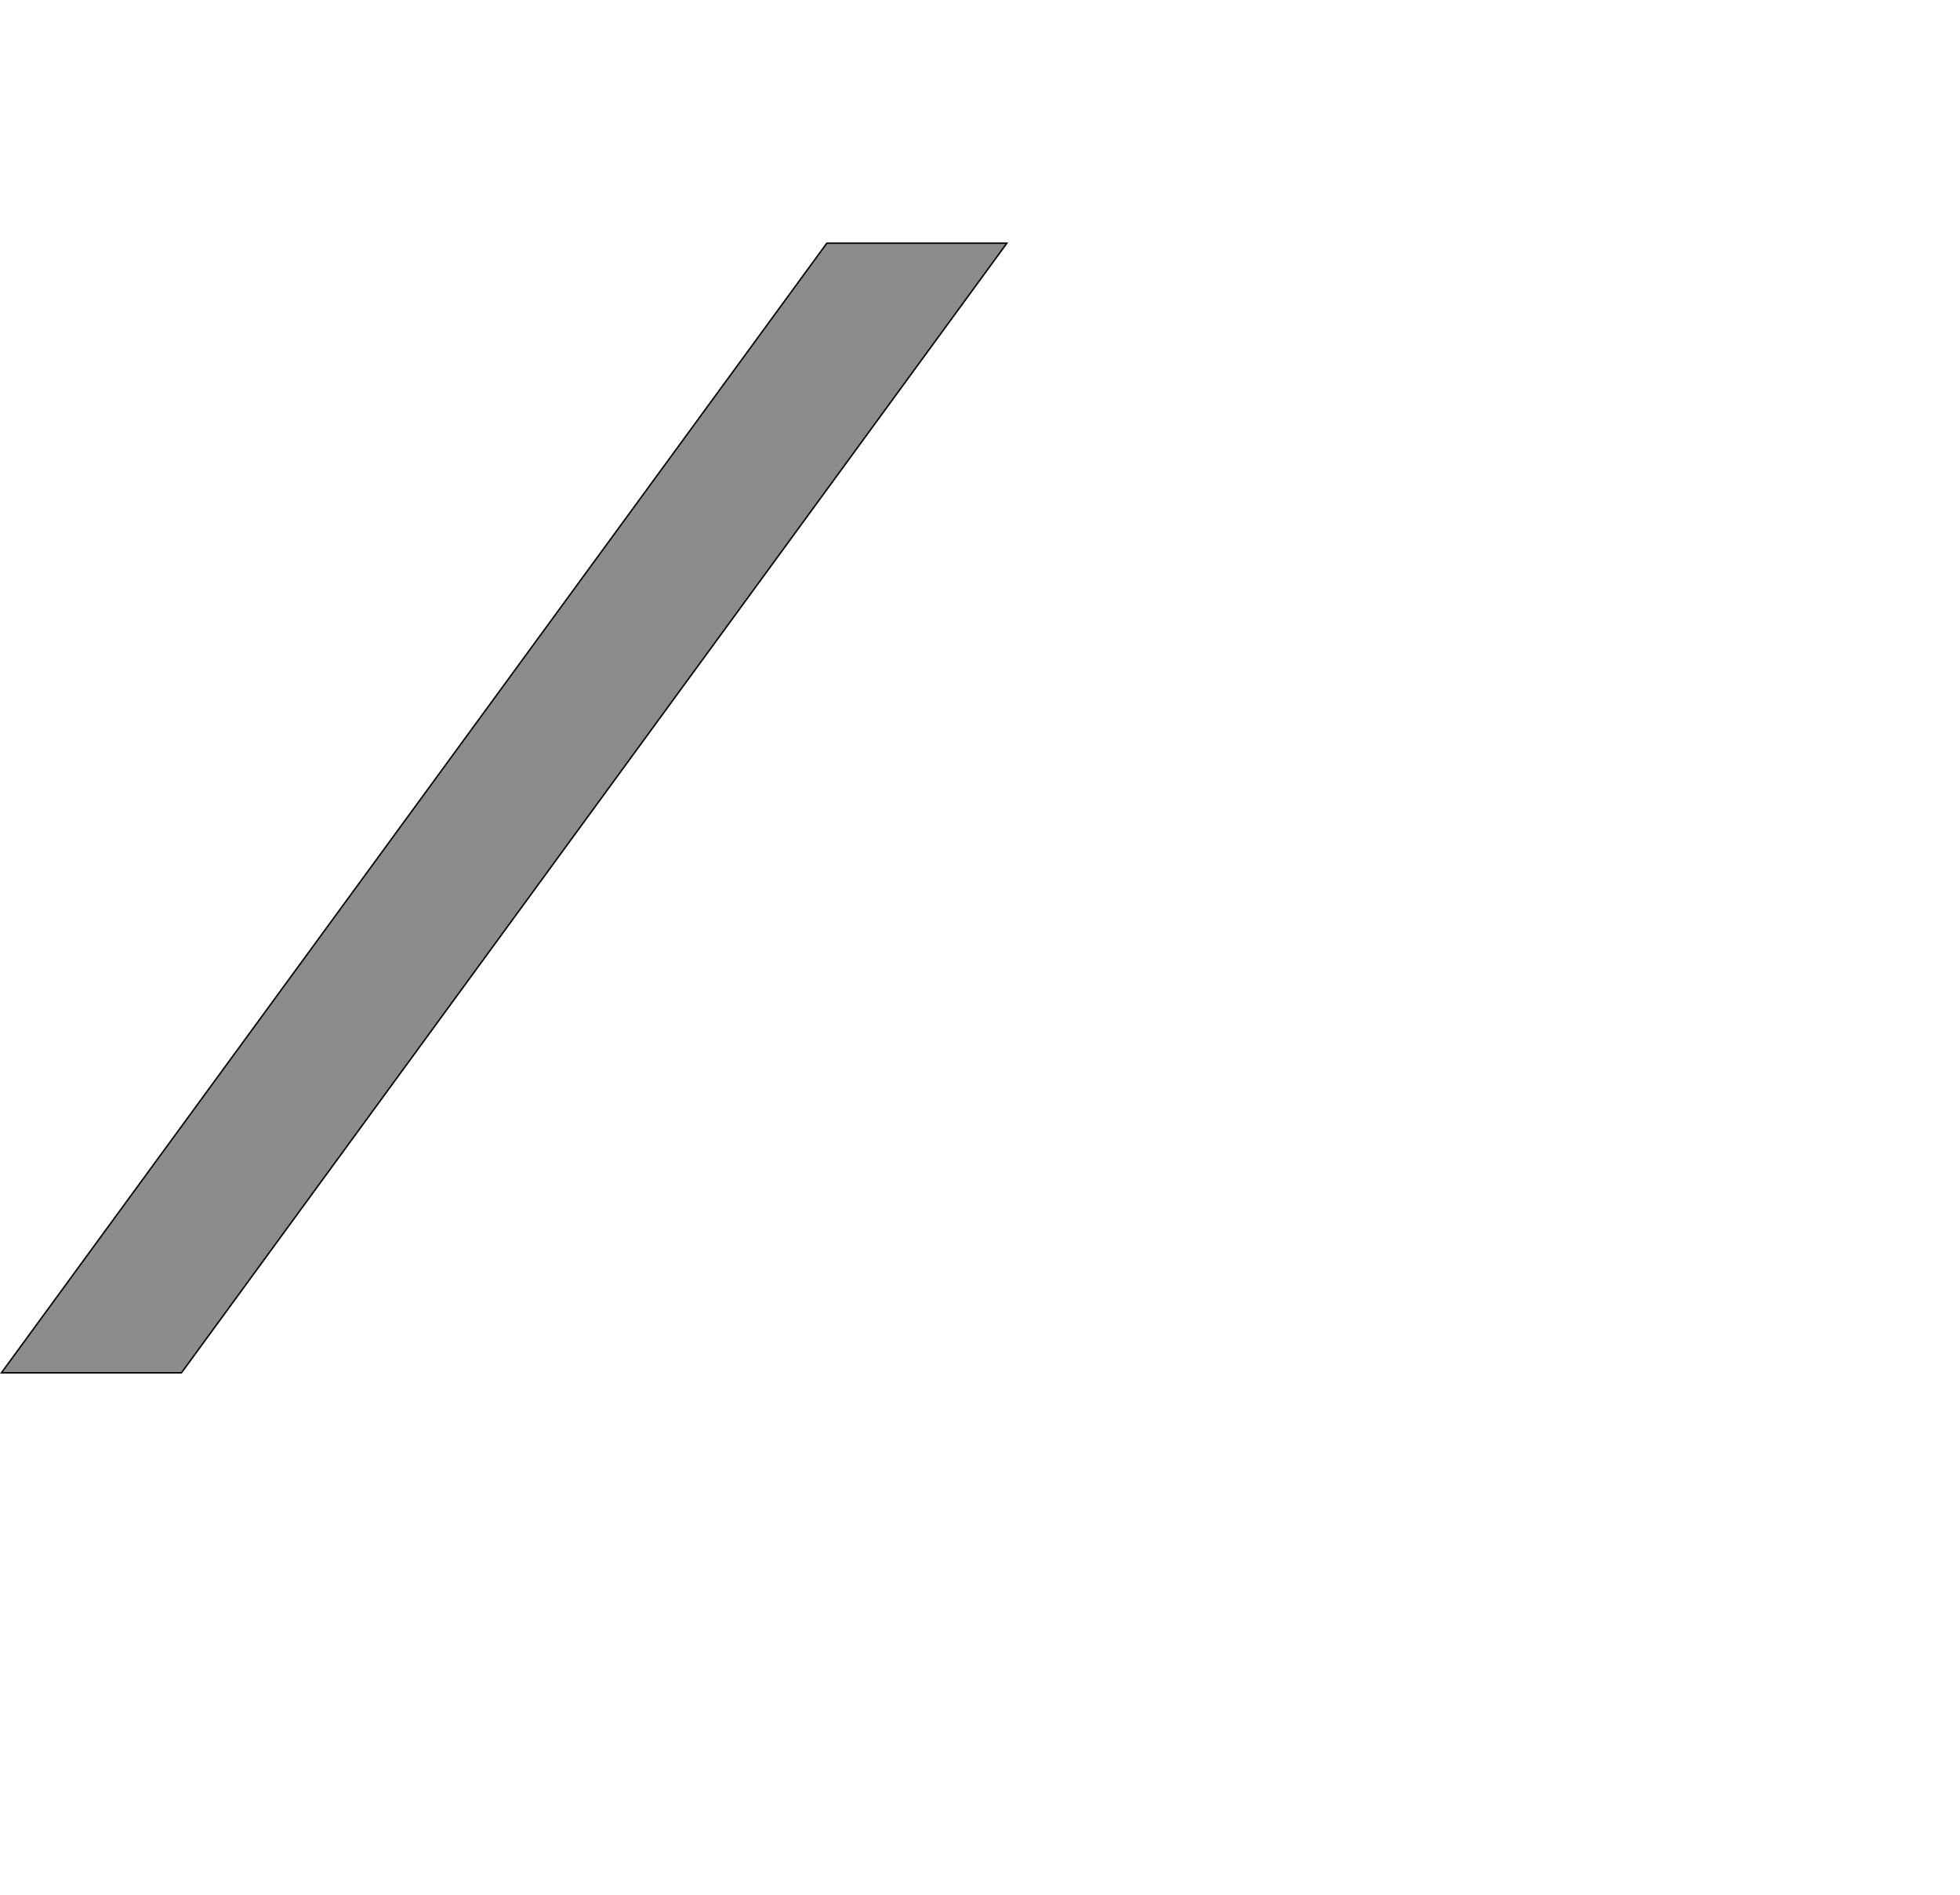 <!--
BEGIN METADATA

BBOX_X_MIN -98
BBOX_Y_MIN 0
BBOX_X_MAX 1287
BBOX_Y_MAX 1556
WIDTH 1385
HEIGHT 1556
H_BEARING_X -98
H_BEARING_Y 1556
H_ADVANCE 900
V_BEARING_X -548
V_BEARING_Y 235
V_ADVANCE 2027
ORIGIN_X 0
ORIGIN_Y 0

END METADATA
-->

<svg width='2700px' height='2610px' xmlns='http://www.w3.org/2000/svg' version='1.1'>

 <!-- make sure glyph is visible within svg window -->
 <g fill-rule='nonzero'  transform='translate(100 1891)'>

  <!-- draw actual outline using lines and Bezier curves-->
  <path fill='black' stroke='black' fill-opacity='0.45'  stroke-width='2'  d='
 M 1039,-1556
 L 1287,-1556
 L 150,0
 L -98,0
 L 1039,-1556
 Z

  '/>
 </g>
</svg>
